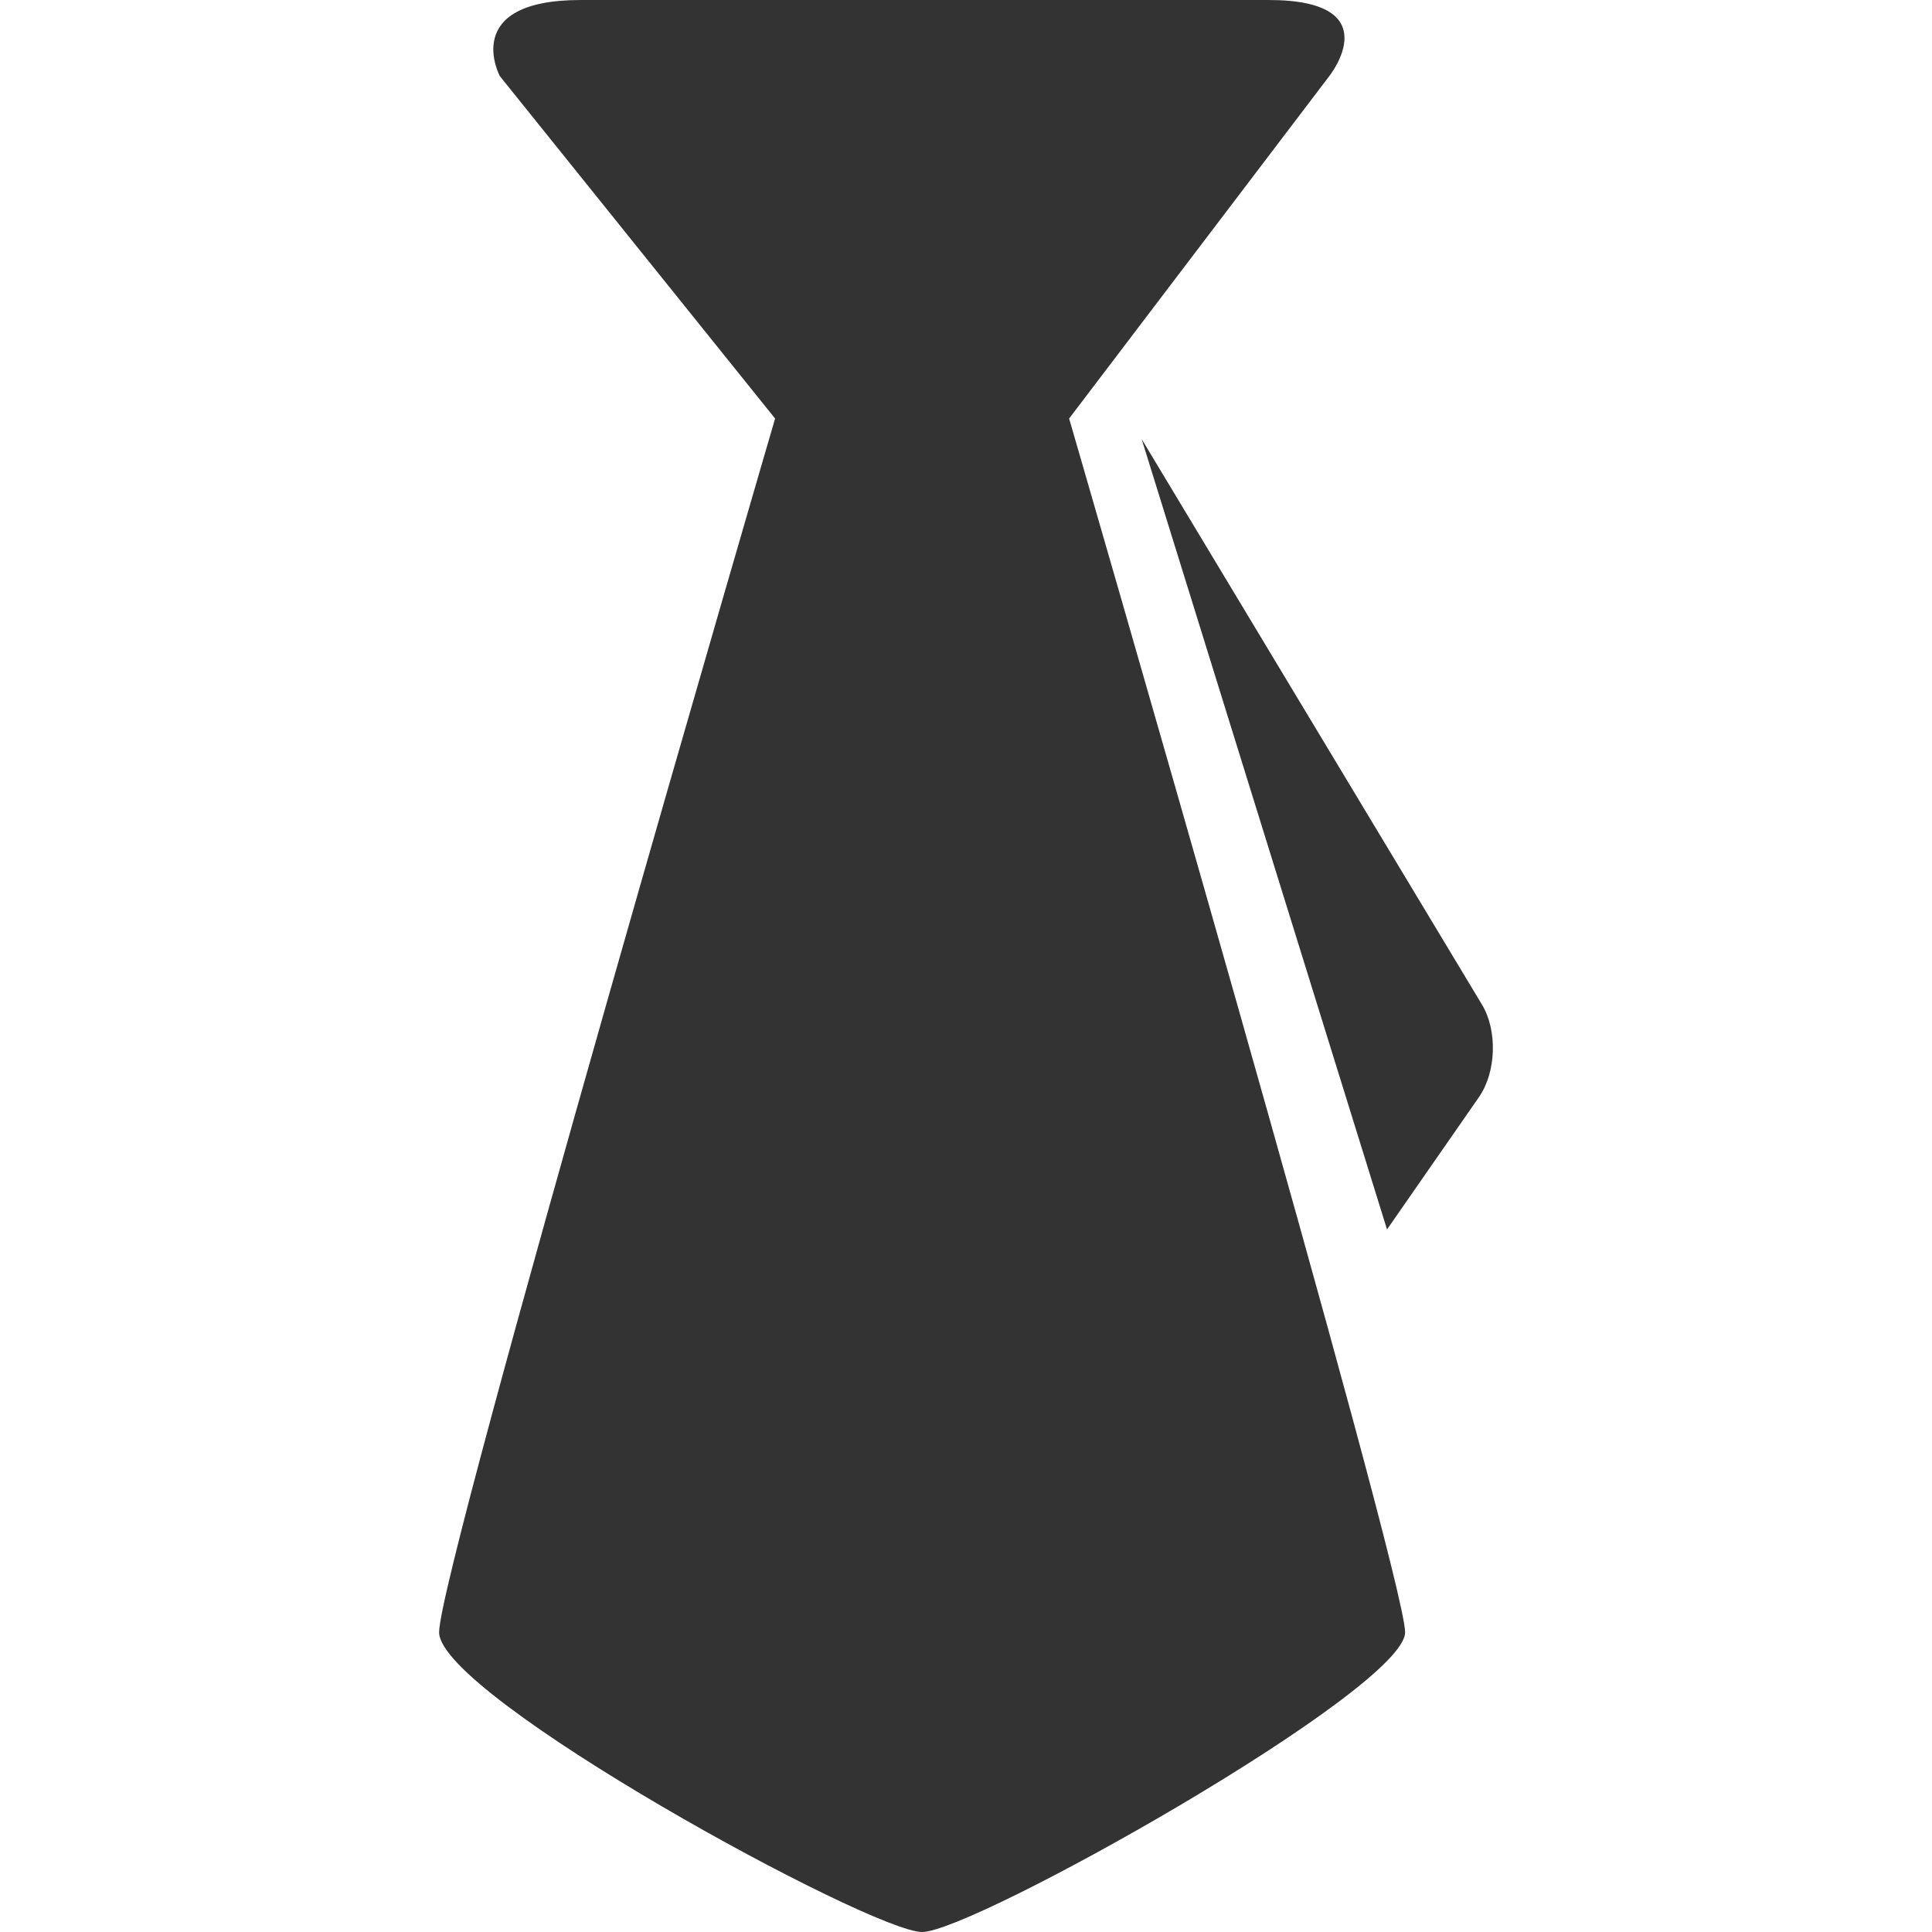 <svg xmlns="http://www.w3.org/2000/svg" width="512" height="512" viewBox="0 0 792 792"><g fill="#333"><path d="M378.007 792c21.024 0 198-99.468 198-122.868 0-23.399-137.736-497.556-137.736-497.556l106.668-140.4S569.815 0 520.063 0H238.075c-49.788 0-33.192 31.176-33.192 31.176l112.86 140.4S180.007 642.96 180.007 669.132 356.983 792 378.007 792z"/><path d="M568.591 504l37.692-54.252c7.092-10.224 7.668-27.252 1.224-37.944L468.007 180l100.584 324z"/></g></svg>